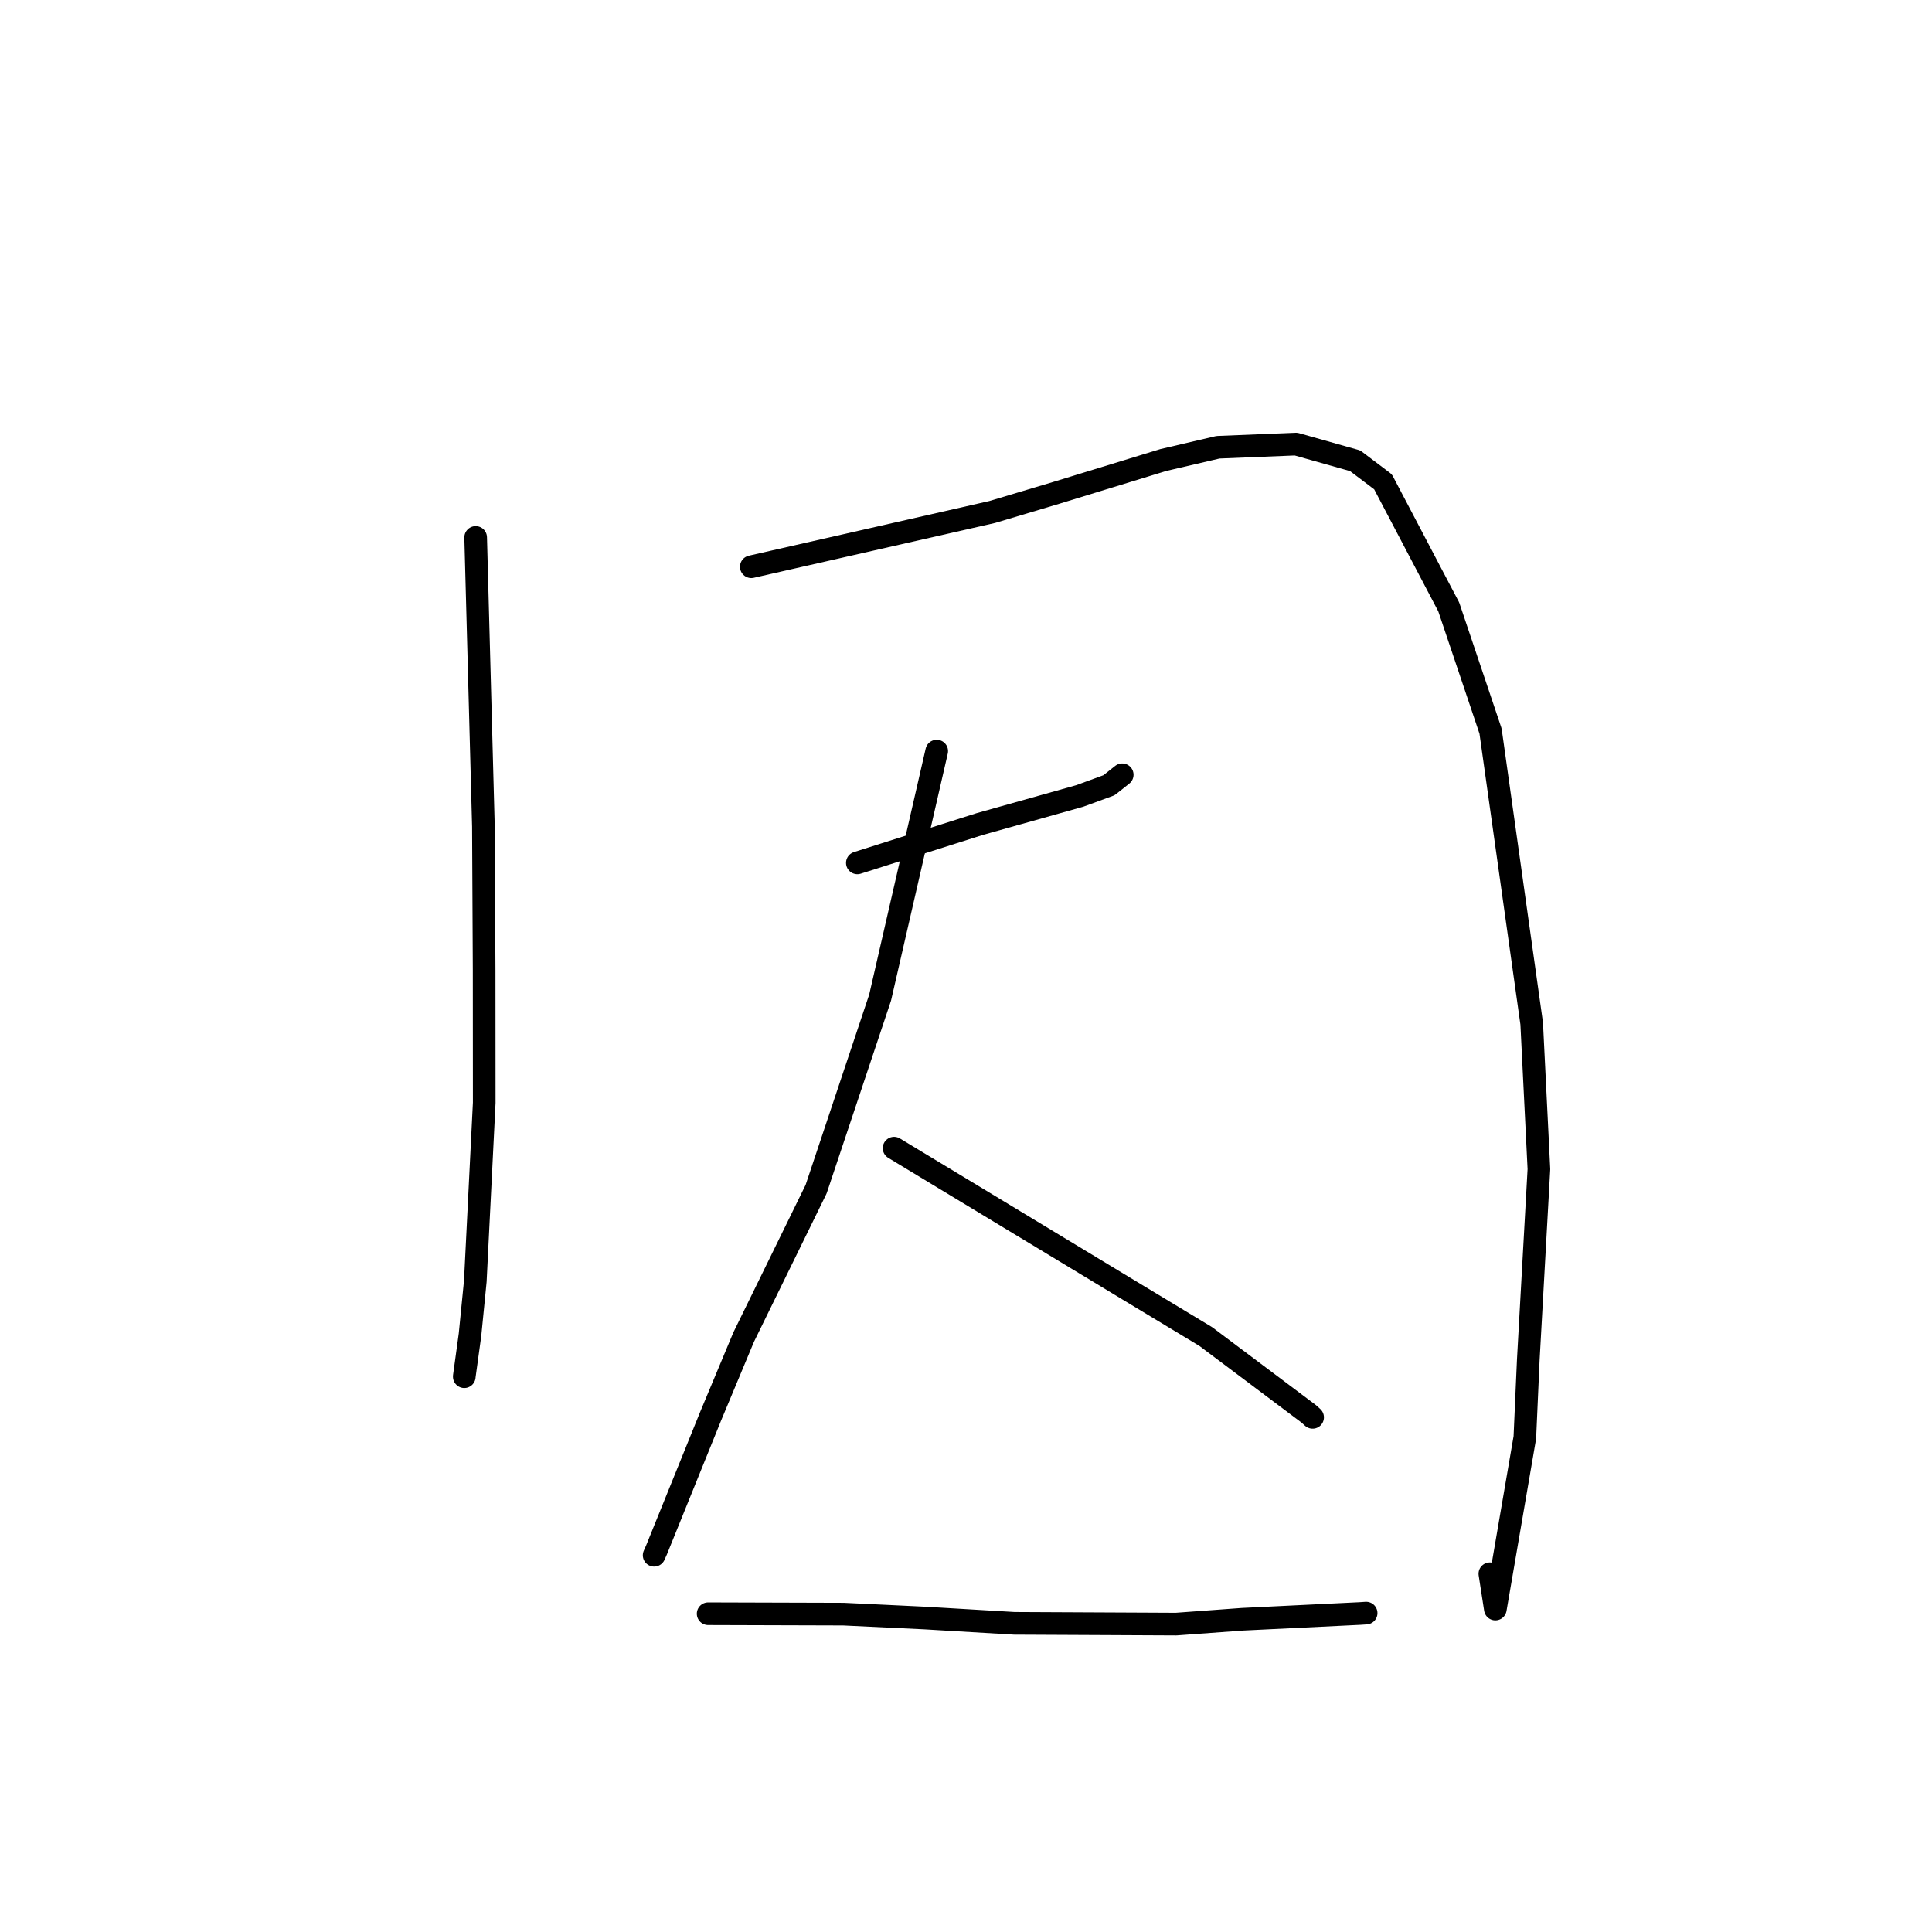 <?xml version="1.0" standalone="no"?>
    <svg width="256" height="256" xmlns="http://www.w3.org/2000/svg" version="1.1">
    <polyline stroke="black" stroke-width="3" stroke-linecap="round" fill="transparent" stroke-linejoin="round" points="63.029 71.213 63.542 90.361 64.055 109.509 64.151 128.601 64.163 146.119 62.982 169.762 62.281 176.853 61.525 182.355 61.522 182.413 61.522 182.422 " />
        <polyline stroke="black" stroke-width="3" stroke-linecap="round" fill="transparent" stroke-linejoin="round" points="99.553 75.096 115.518 71.467 131.483 67.838 139.892 65.325 154.134 60.959 161.386 59.264 171.732 58.844 179.567 61.055 183.259 63.844 191.965 80.418 197.504 96.869 202.958 135.633 203.913 154.915 202.504 180.215 202.05 190.466 198.141 213.208 197.415 208.531 " />
        <polyline stroke="black" stroke-width="3" stroke-linecap="round" fill="transparent" stroke-linejoin="round" points="113.604 114.337 121.709 111.765 129.814 109.193 143.073 105.468 146.95 104.048 148.504 102.816 148.701 102.66 " />
        <polyline stroke="black" stroke-width="3" stroke-linecap="round" fill="transparent" stroke-linejoin="round" points="124.121 99.526 120.371 115.855 116.621 132.184 108.138 157.576 98.545 177.165 94.145 187.701 86.989 205.379 86.677 206.081 " />
        <polyline stroke="black" stroke-width="3" stroke-linecap="round" fill="transparent" stroke-linejoin="round" points="118.47 152.136 134.542 161.856 150.615 171.576 159.767 177.098 173.42 187.348 173.929 187.809 " />
        <polyline stroke="black" stroke-width="3" stroke-linecap="round" fill="transparent" stroke-linejoin="round" points="93.832 213.828 102.796 213.855 111.76 213.882 122.518 214.396 134.407 215.1 155.842 215.203 164.635 214.559 180.197 213.799 181.021 213.744 " />
        </svg>